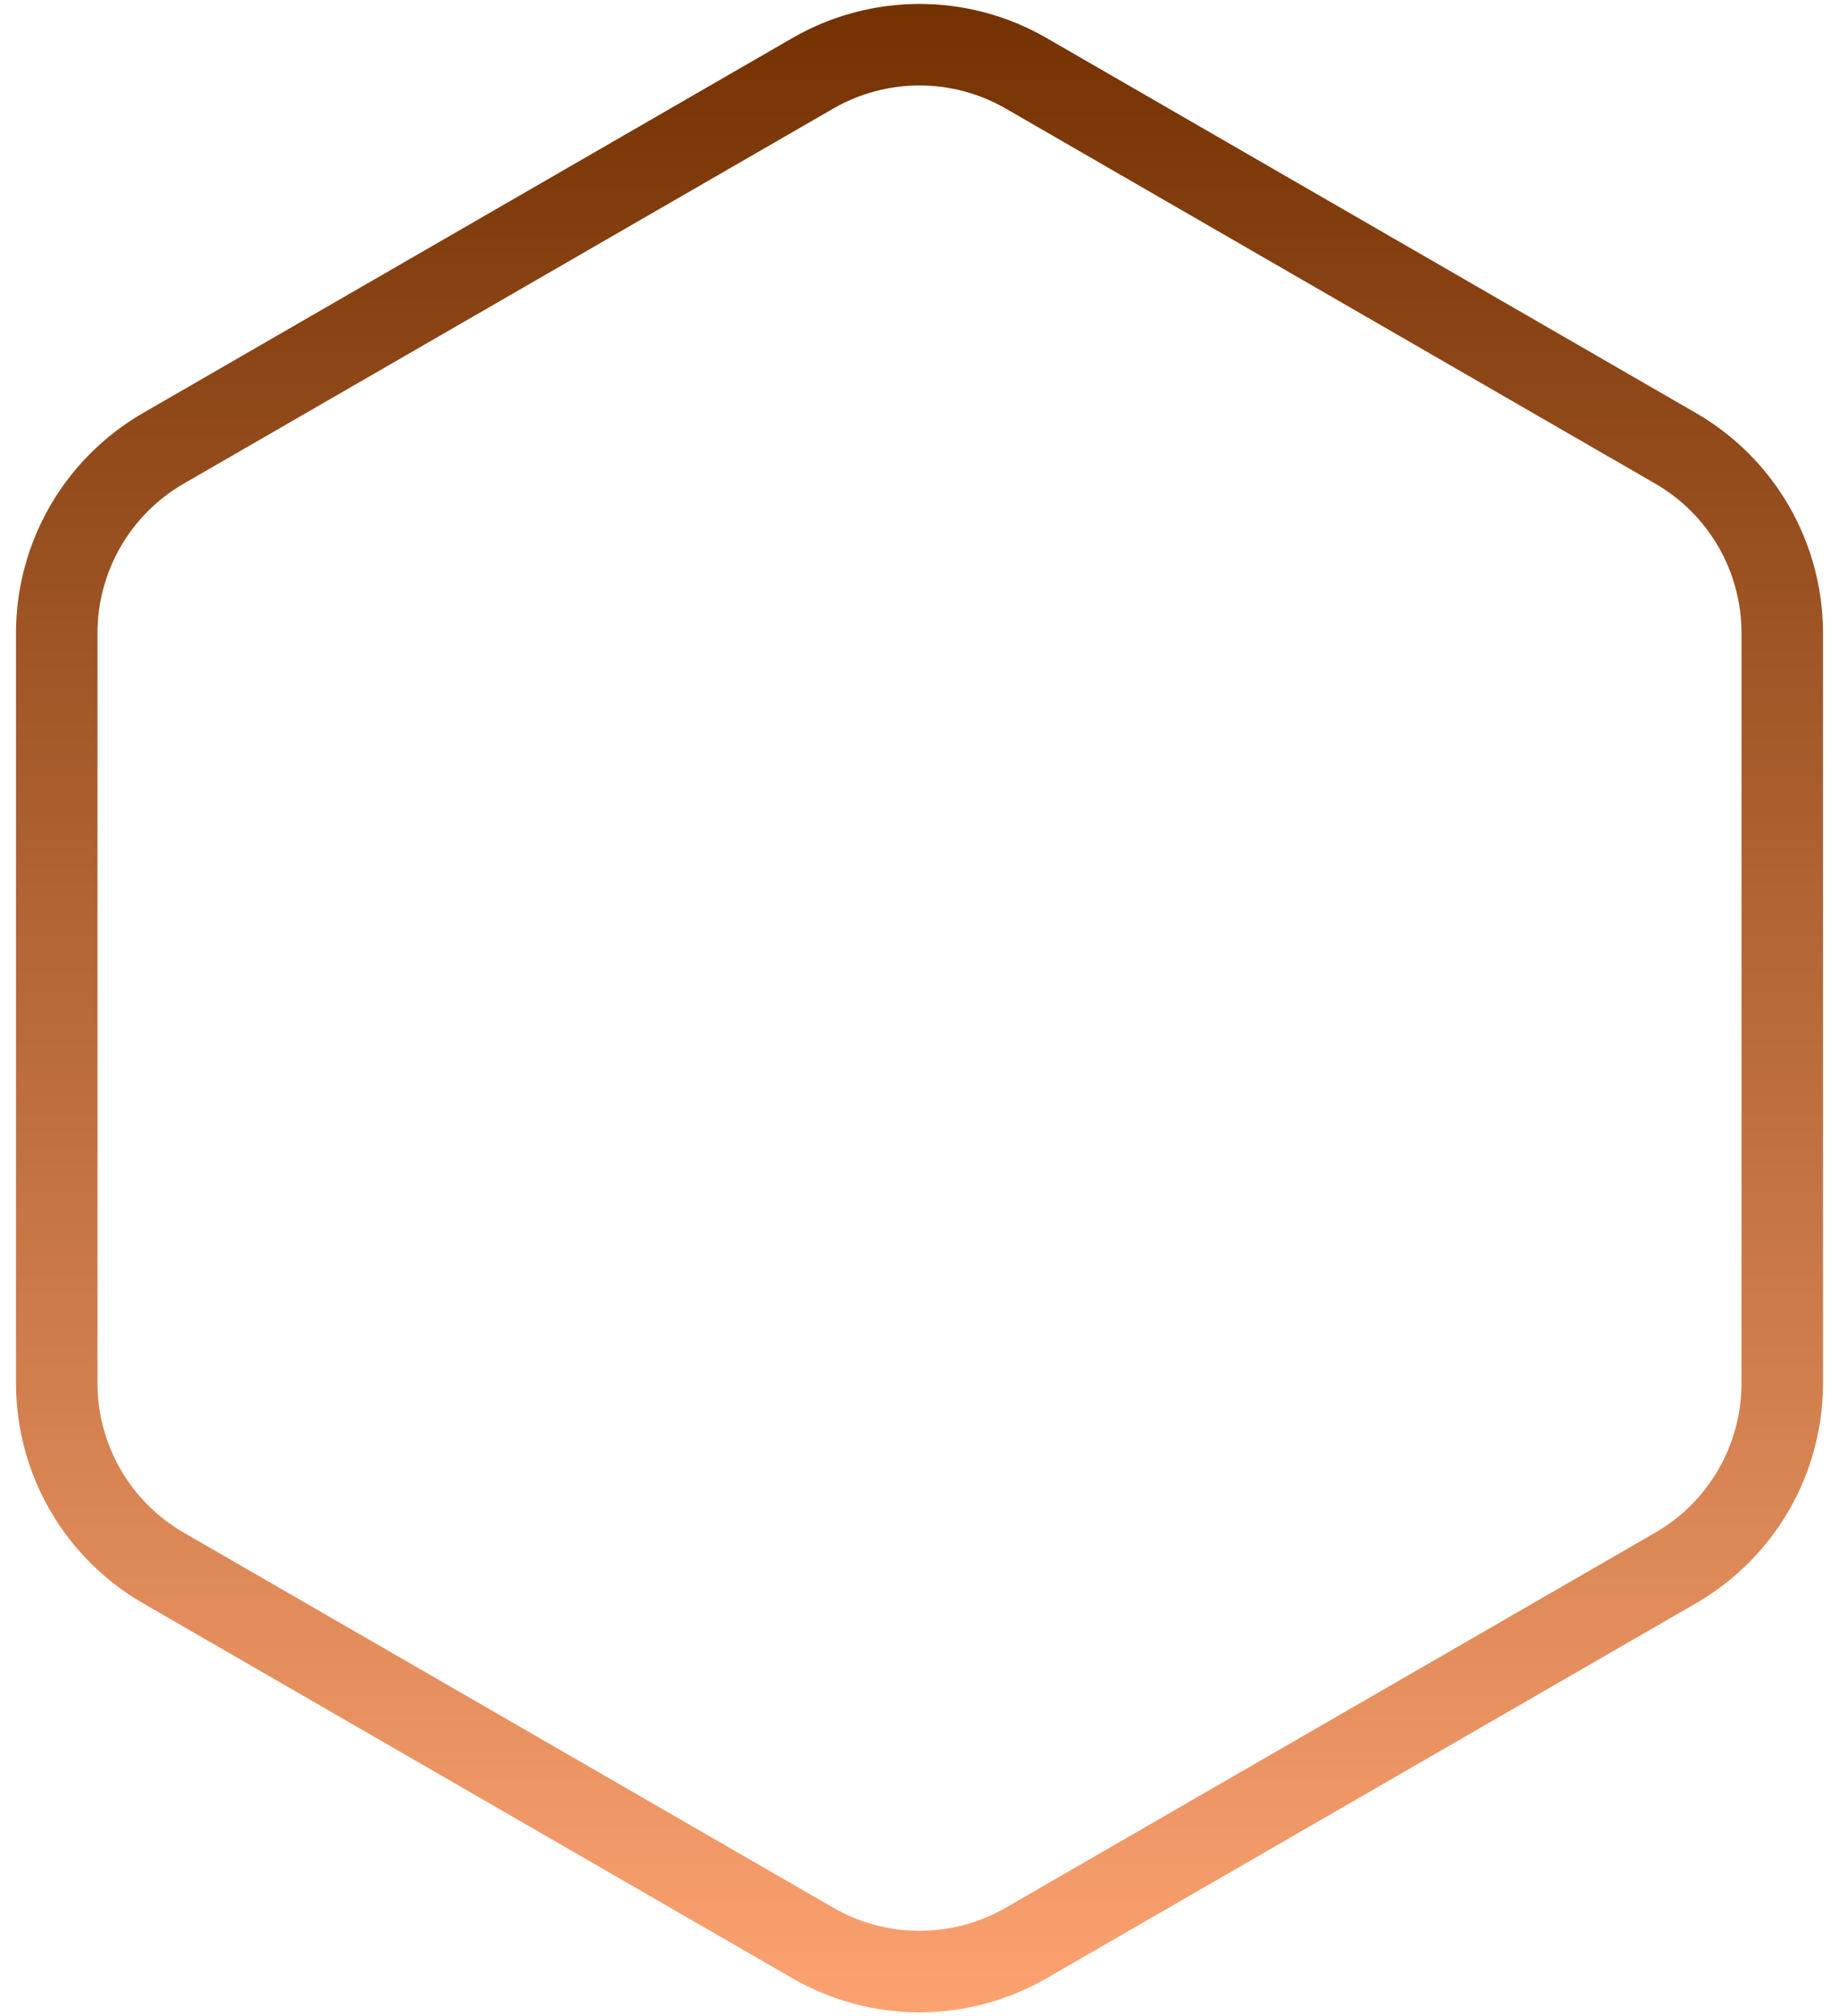 <svg width="104" height="114" viewBox="0 0 104 114" fill="none" xmlns="http://www.w3.org/2000/svg">
<path d="M45.968 4.144C49.7 1.989 54.3 1.989 58.032 4.144L94.76 25.348C98.492 27.503 100.791 31.485 100.791 35.795V78.205C100.791 82.515 98.492 86.498 94.76 88.652L58.032 109.856C54.3 112.011 49.7 112.011 45.968 109.856L9.24 88.652C5.508 86.498 3.209 82.515 3.209 78.205V35.795C3.209 31.485 5.508 27.503 9.24 25.348L45.968 4.144Z" stroke="url(#paint0_linear_57_151)" stroke-width="4.609"/>
<defs>
<linearGradient id="paint0_linear_57_151" x1="52" y1="-2" x2="52" y2="116" gradientUnits="userSpaceOnUse">
<stop stop-color="#712F00"/>
<stop offset="1" stop-color="#FFA473"/>
</linearGradient>
</defs>
</svg>

